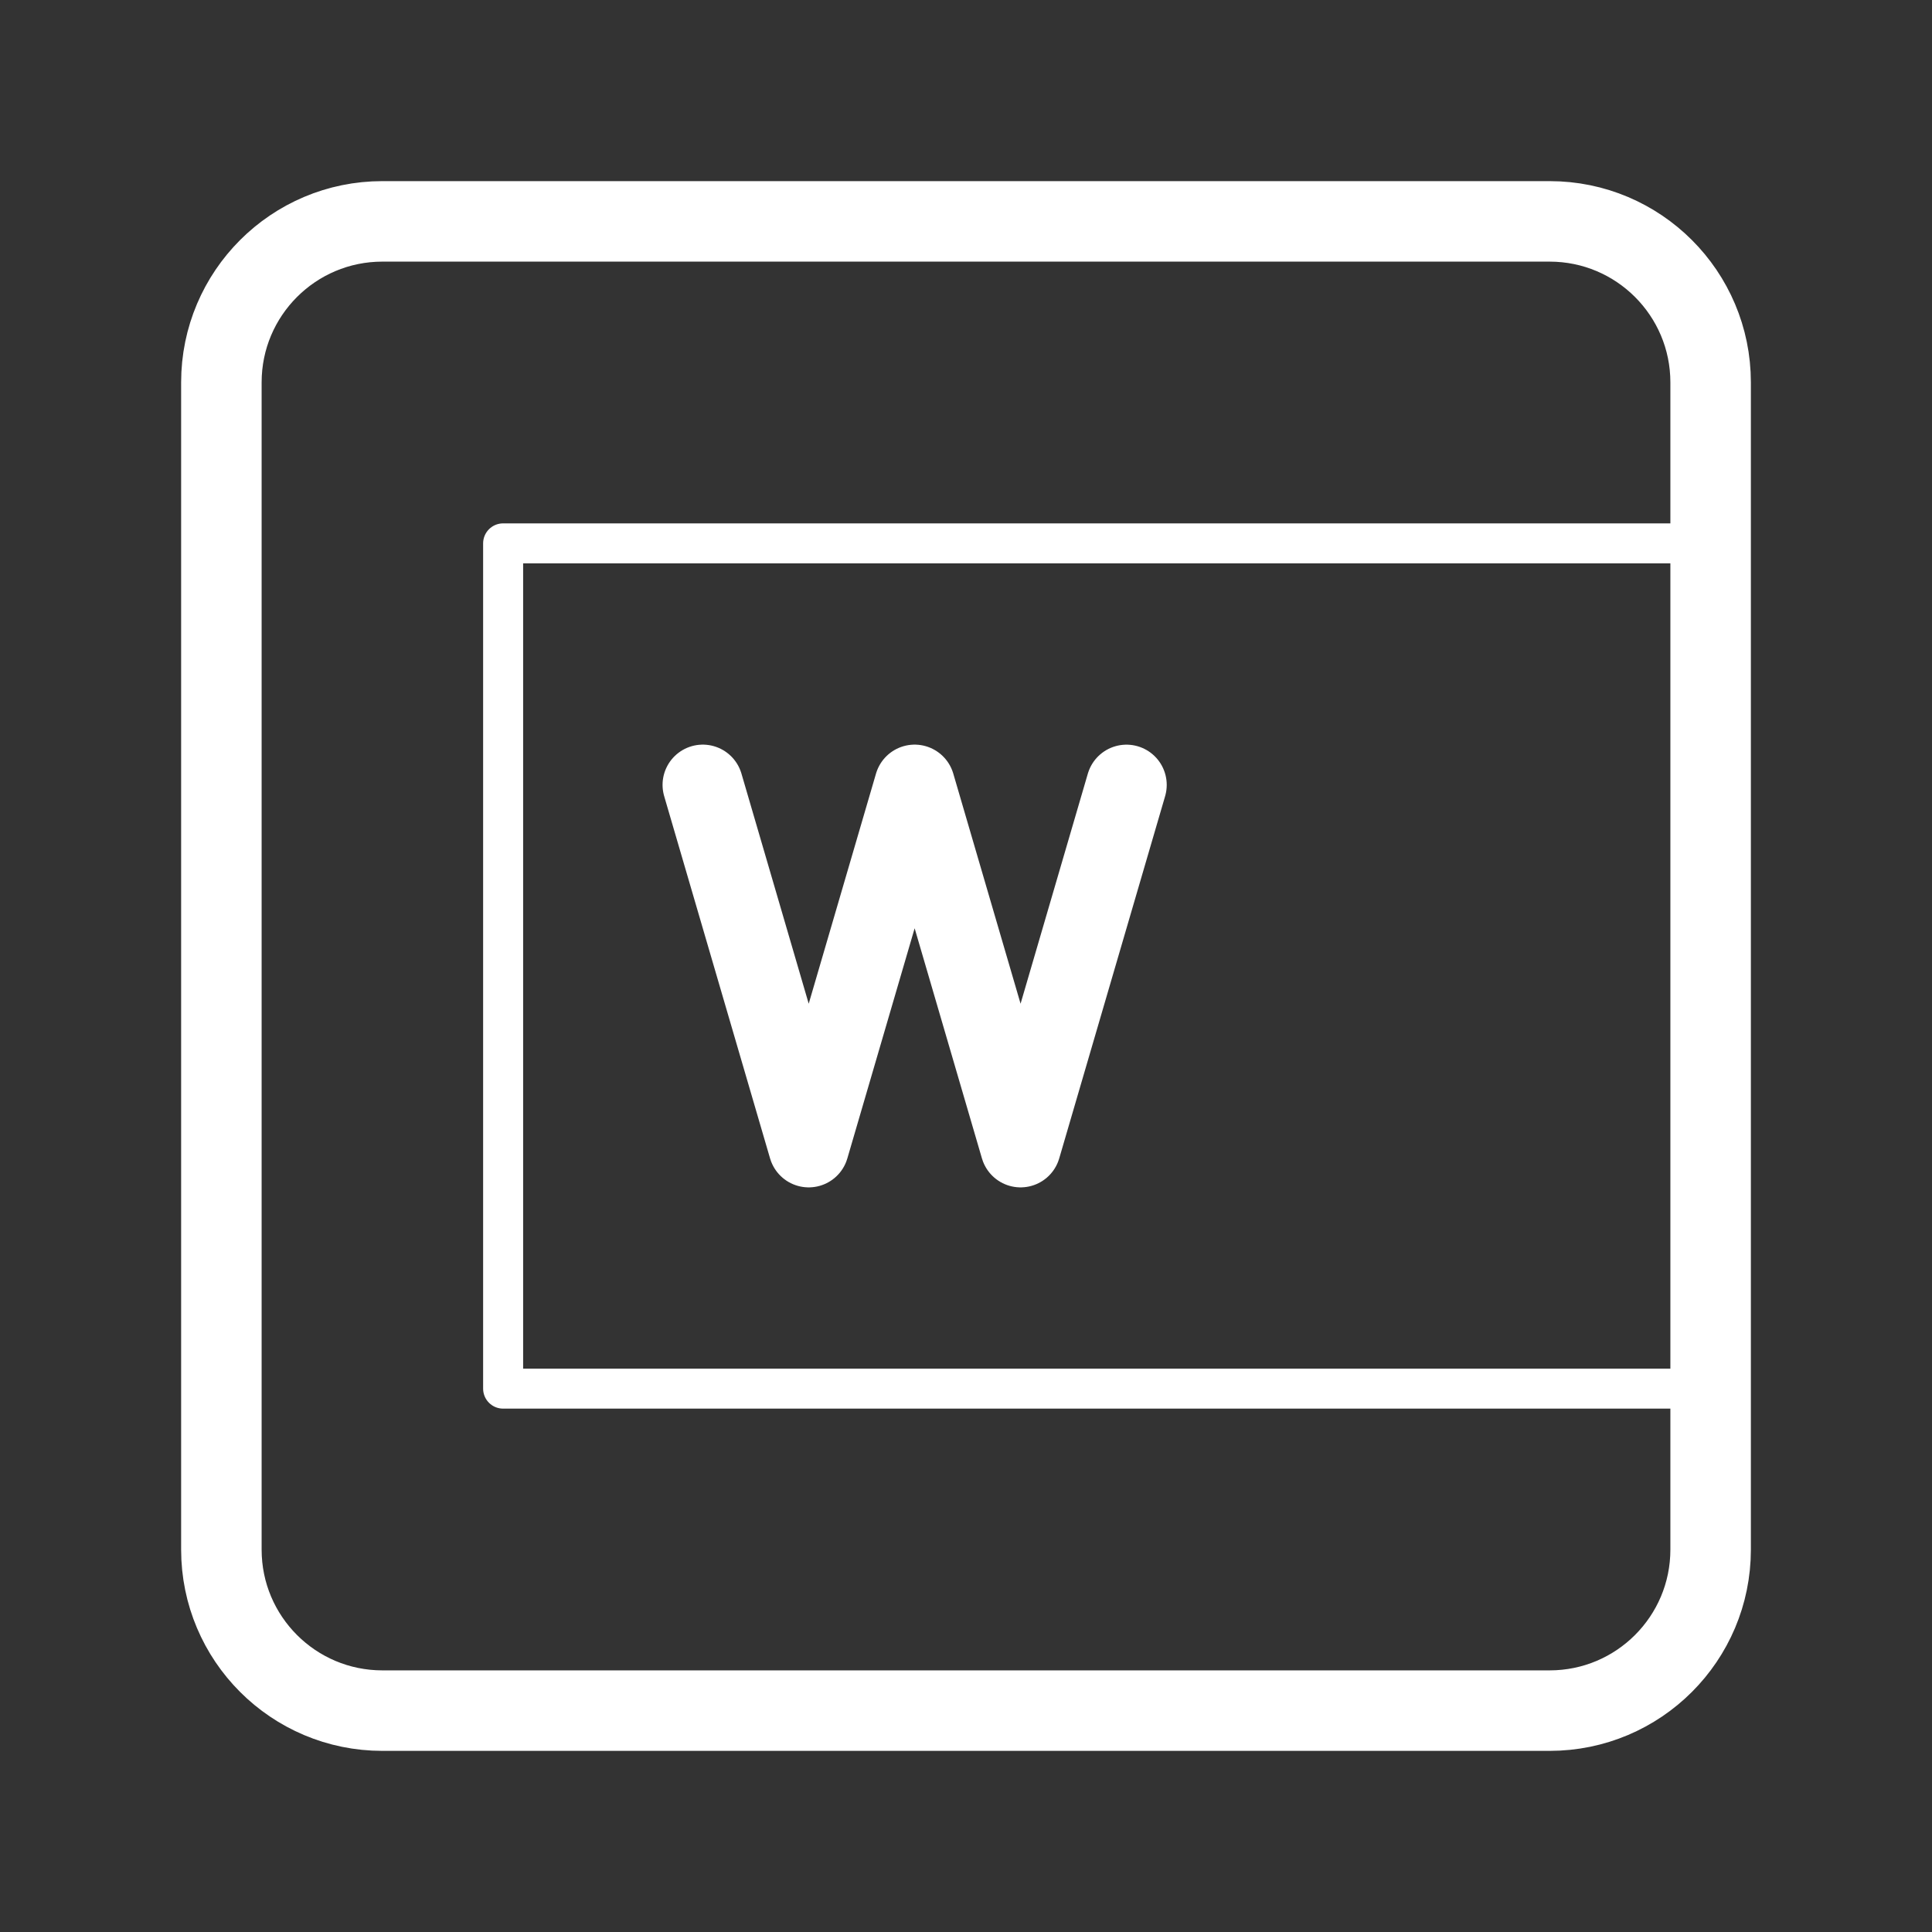 <?xml version="1.0" encoding="UTF-8"?><svg id="b" xmlns="http://www.w3.org/2000/svg" viewBox="0 0 48 48"><rect x="0" y="0" width="48" height="48" fill="#333333" stroke="none"/><defs><style>.e{stroke-width:2px;stroke-width:1px;}.e,.f,.g{stroke-width:2px;fill:none;stroke:#fff;stroke-linecap:round;stroke-linejoin:round;}.g{stroke-width:2px;stroke-width:.994px;}</style></defs><path id="c" class="g" d="M42.5,34.5H12.5V13.5h30"/><path id="d" class="e" d="M27.987,19.501l-2.631,8.999-2.632-9-2.632,9-2.631-9"/><path class="f" d="M38.5,5.5H9.5c-2.209,0-4,1.791-4,4v29c0,2.209,1.791,4,4,4h29c2.209,0,4-1.791,4-4V9.5c0-2.209-1.791-4-4-4Z"/></svg>
